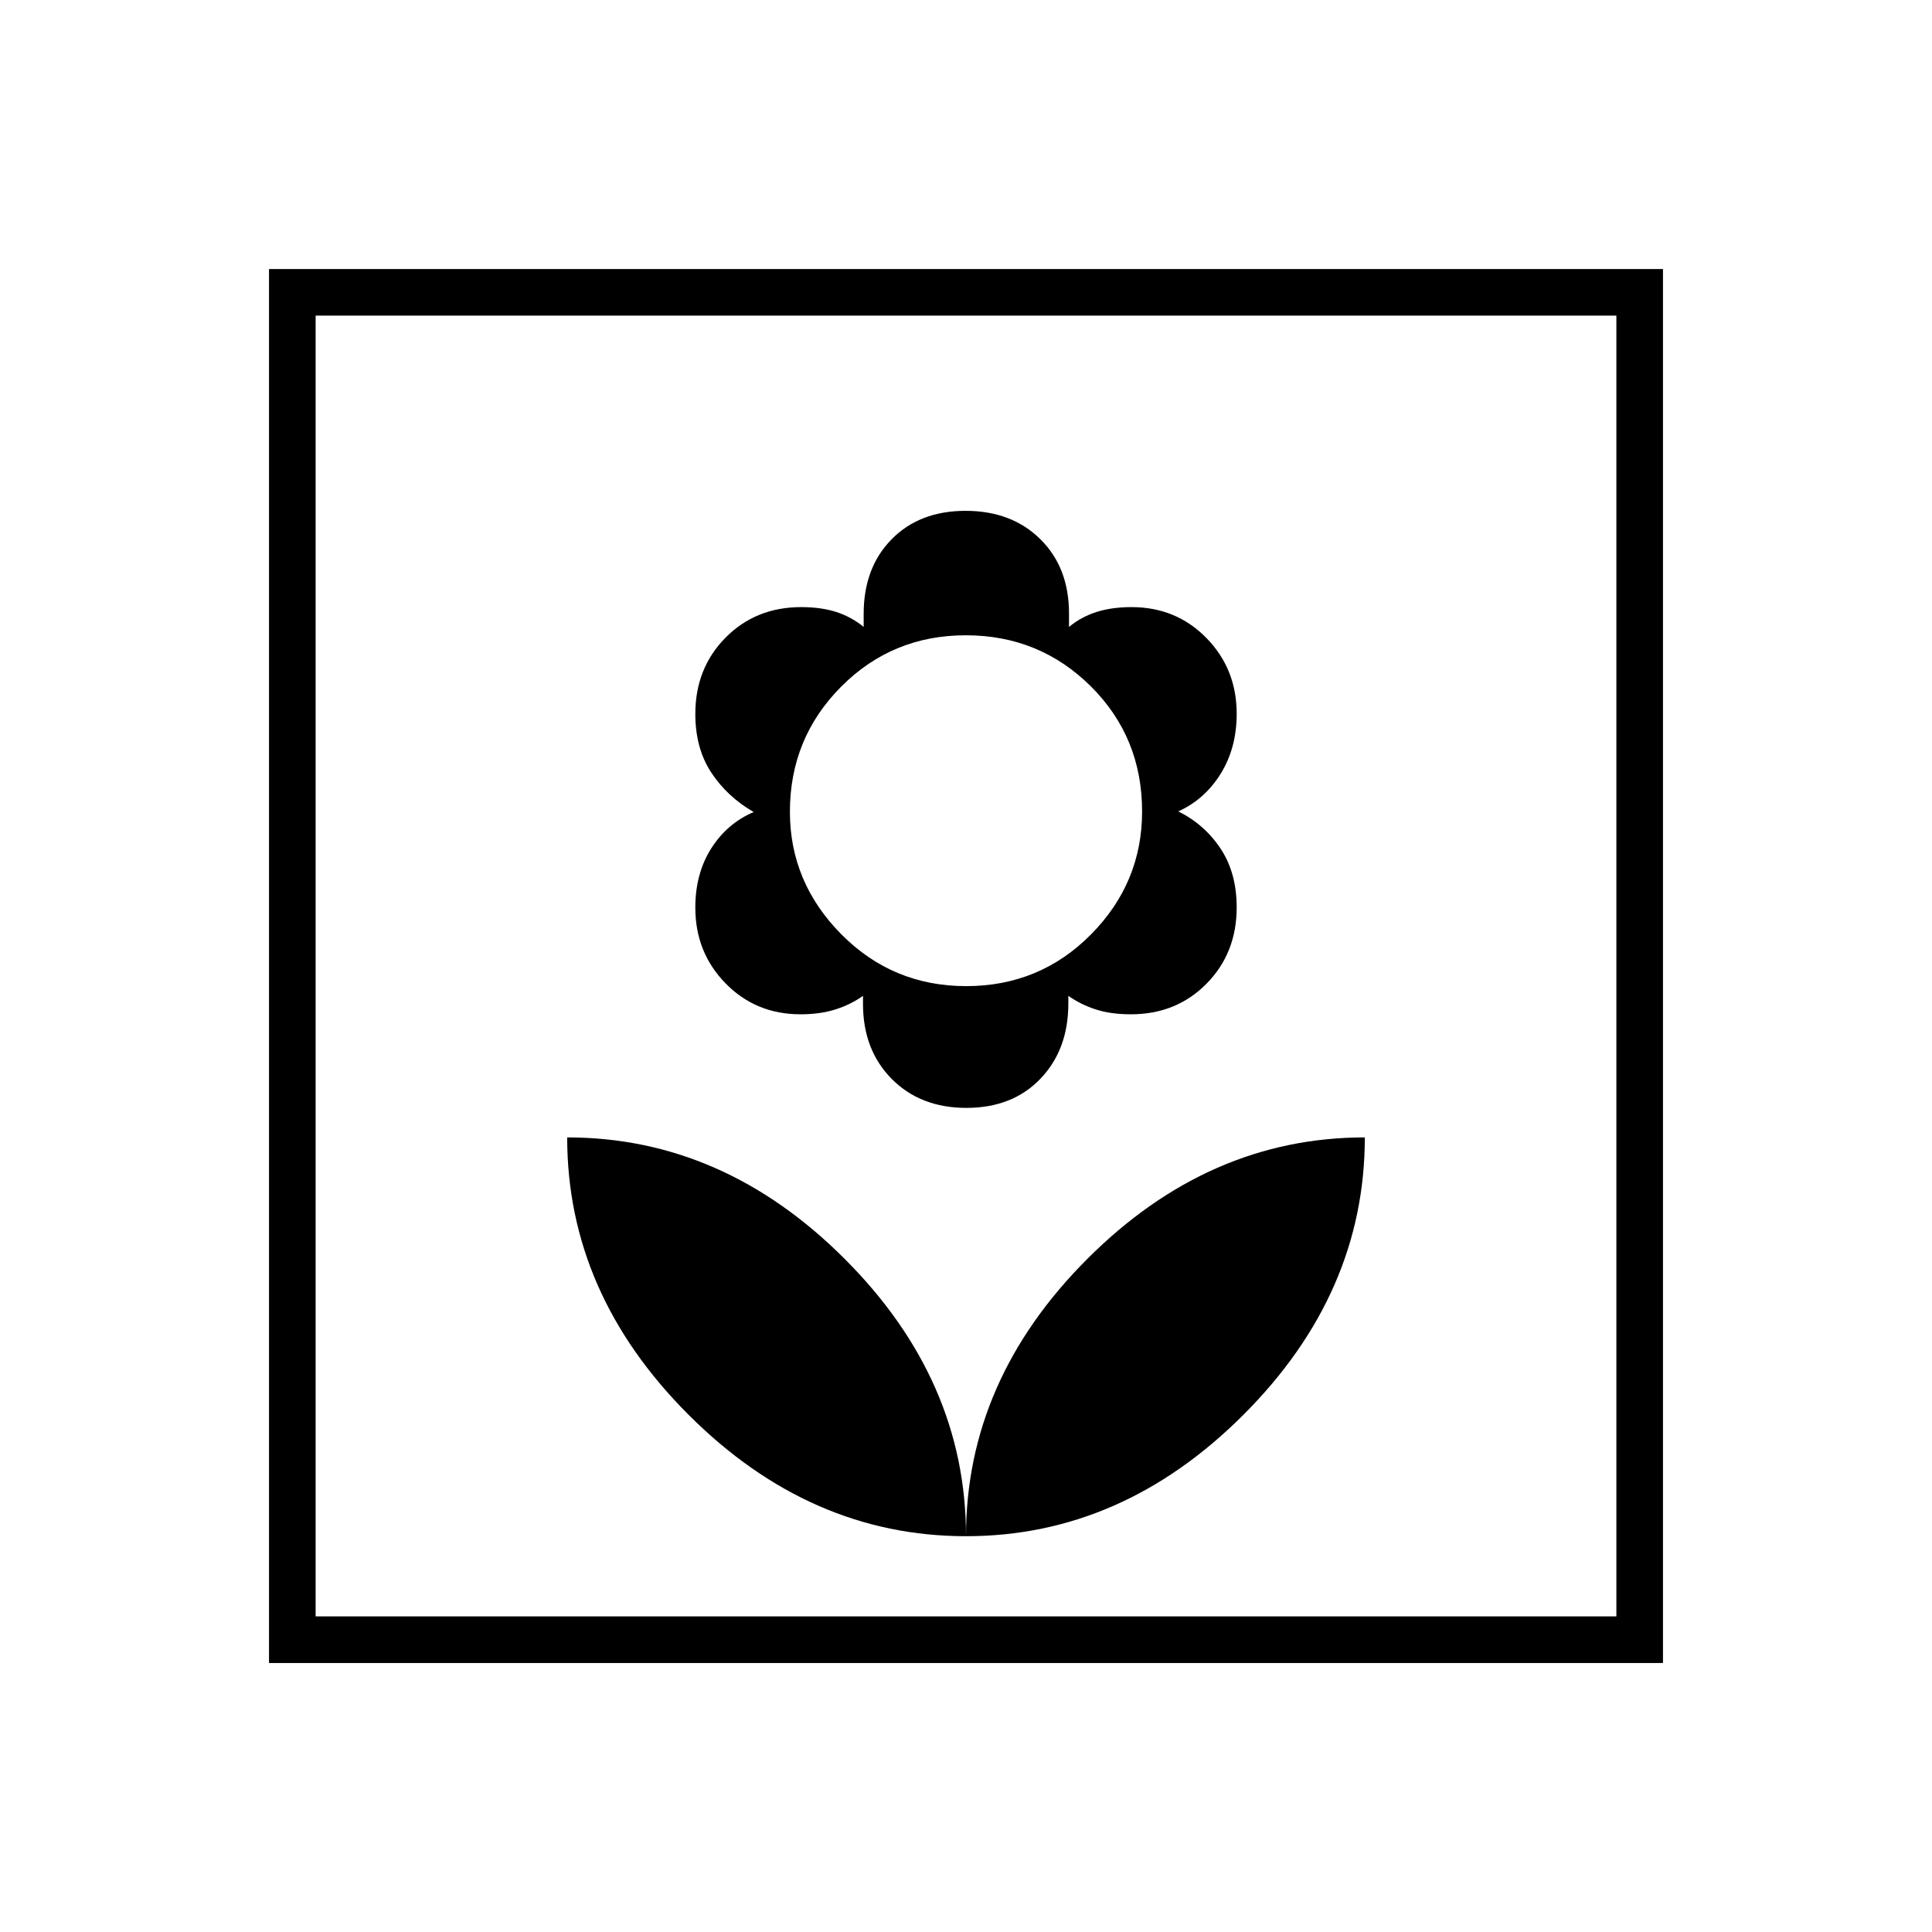 <svg xmlns="http://www.w3.org/2000/svg" height="40" viewBox="0 -960 960 960" width="40"><path d="M480-196.67q0-77.51-60.33-137.84-60.32-60.32-137.84-60.32 0 77.51 60.33 137.84 60.33 60.32 137.84 60.32Zm.21-212.83q22.85 0 36.74-14.45 13.9-14.46 13.9-37.39v-3.83q6.15 4.34 13.64 6.75 7.5 2.42 17.41 2.42 22.59 0 37.6-15.19 15-15.2 15-37.92 0-17.06-7.91-29.08-7.91-12.03-21.09-18.64 13.14-5.95 21.07-18.74 7.93-12.8 7.93-29.76 0-22.27-15.03-37.64-15.03-15.36-37.23-15.36-9.74 0-17.36 2.41-7.61 2.42-13.7 7.42v-6.67q0-22.86-14.27-36.93t-37.12-14.07q-22.85 0-36.74 14.12-13.9 14.13-13.9 37.06v6.49q-6.15-5-13.64-7.42-7.5-2.41-17.41-2.41-22.59 0-37.6 15.19-15 15.19-15 37.91 0 17.06 7.91 29.09 7.91 12.03 21.09 19.64-13.18 5.61-21.09 18.07T345.5-509q0 22.27 15.03 37.63Q375.56-456 397.76-456q9.74 0 17.36-2.42 7.61-2.41 13.7-6.75v4q0 22.86 14.27 37.27 14.27 14.4 37.12 14.4Zm-.11-60.5q-36.55 0-62.08-25.79-25.52-25.78-25.52-60.85 0-36.53 25.42-62.11t61.98-25.58q36.55 0 62.08 25.32 25.52 25.32 25.52 62.23 0 35.47-25.42 61.12Q516.66-470 480.1-470Zm-.1 273.33q77.51 0 137.84-60.32 60.33-60.33 60.33-137.84-77.52 0-137.84 60.32Q480-274.18 480-196.67Zm-346.33 63v-692.66h692.66v692.66H133.67Zm23.16-23.16h646.34v-646.34H156.83v646.34Zm0 0v-646.34 646.34Z"/></svg>